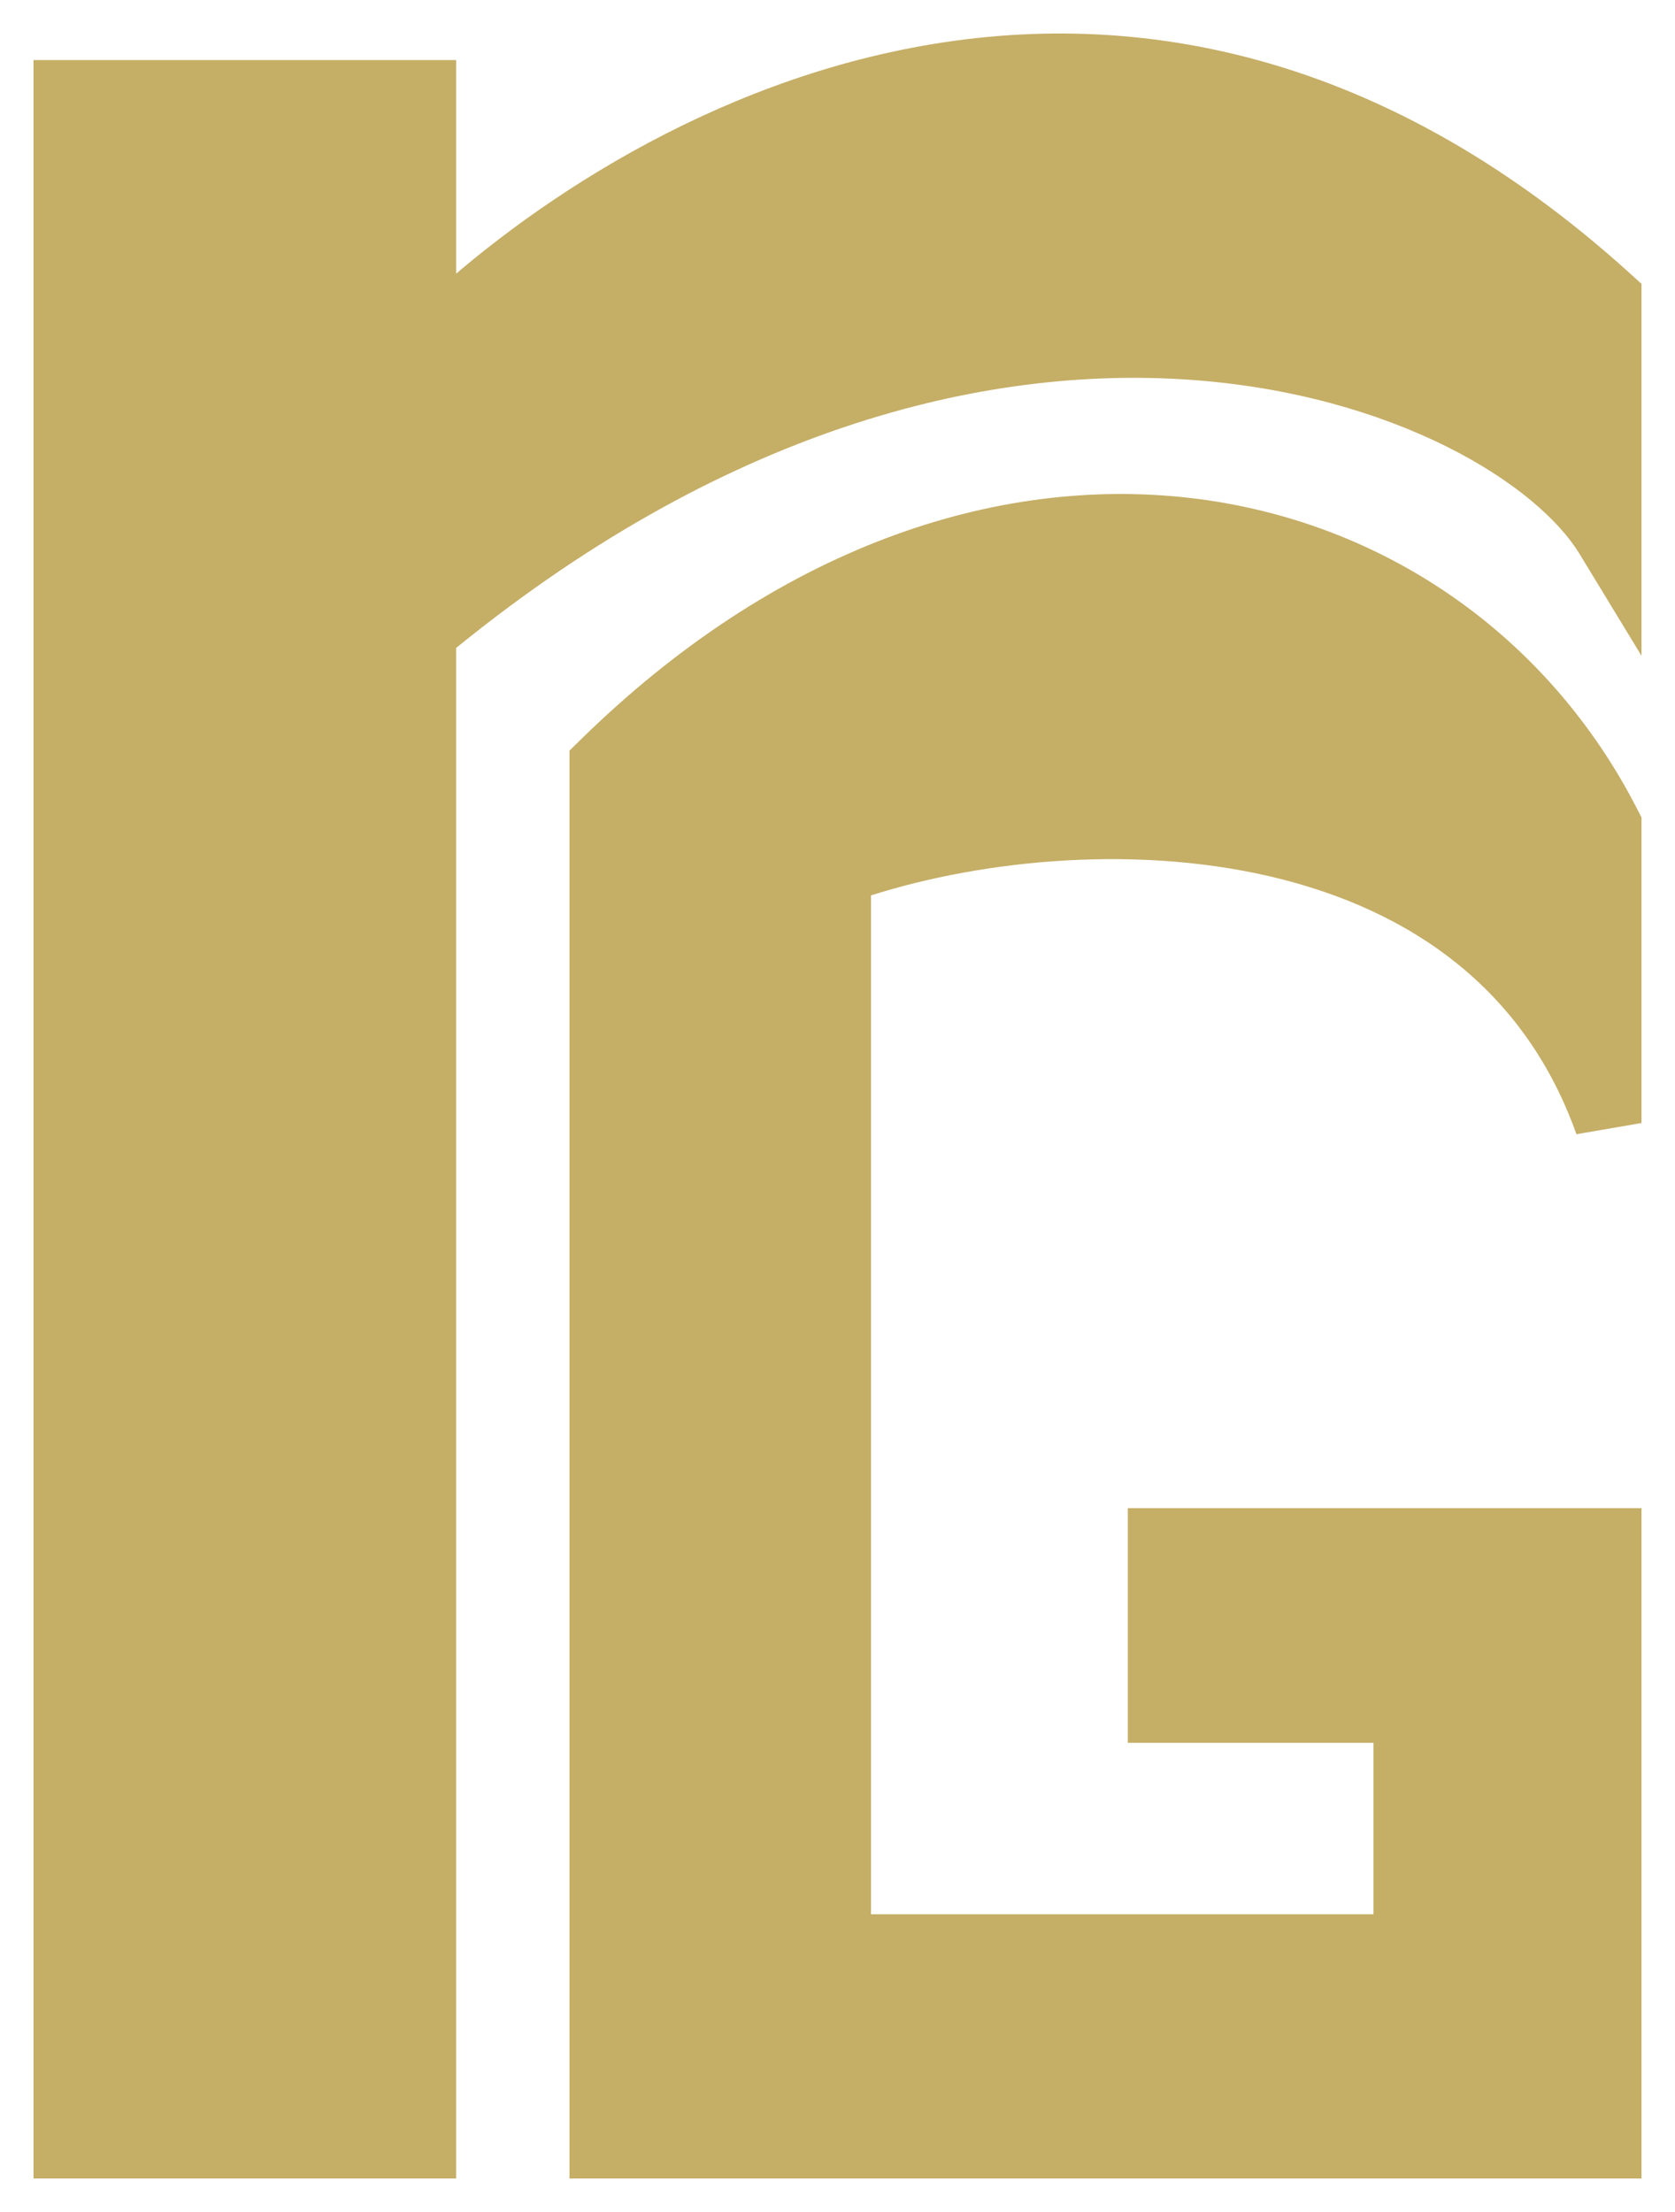 <svg width="25" height="33" viewBox="0 0 25 33" version="1.1" xmlns="http://www.w3.org/2000/svg" xmlns:xlink="http://www.w3.org/1999/xlink">
<title>Union</title>
<desc>Created using Figma</desc>
<g id="Canvas" transform="translate(-85 508)">
<g id="Union">
<use xlink:href="#path0_fill" transform="translate(86 -507)" fill="#C5AE66"/>
<use xlink:href="#path1_fill" transform="translate(86 -507)" fill="#C5AE66"/>
<use xlink:href="#path2_stroke" transform="translate(86 -507)" fill="#C5AE66"/>
</g>
</g>
<defs>
<path id="path0_fill" d="M 0 0.396L 5.308 0.396L 5.308 4.222C 8.109 1.416 15.569 -3.276 23 3.457L 23 7C 21.526 4.577 13.8 1.391 5.308 8.43L 5.308 31L 0 31L 0 0.396Z"/>
<path id="path1_fill" d="M 8 10.407L 8 31L 23 31L 23 22L 16.333 22L 16.333 24.5L 20 24.5L 20 28.058L 11.5 28.058L 11.5 12C 14.907 10.774 21.222 10.753 23 15.754L 23 11.315C 20.5 6.407 13.689 4.818 8 10.407Z"/>
<path id="path2_stroke" d="M 5.308 0.396L 5.808 0.396L 5.808 -0.104L 5.308 -0.104L 5.308 0.396ZM 0 0.396L 0 -0.104L -0.5 -0.104L -0.5 0.396L 0 0.396ZM 5.308 4.222L 4.808 4.222L 4.808 5.43L 5.662 4.575L 5.308 4.222ZM 23 3.457L 23.5 3.457L 23.5 3.235L 23.336 3.086L 23 3.457ZM 23 7L 22.573 7.26L 23.5 8.783L 23.5 7L 23 7ZM 5.308 8.43L 4.989 8.045L 4.808 8.195L 4.808 8.43L 5.308 8.43ZM 5.308 31L 5.308 31.5L 5.808 31.5L 5.808 31L 5.308 31ZM 0 31L -0.5 31L -0.5 31.5L 0 31.5L 0 31ZM 8 31L 7.5 31L 7.5 31.5L 8 31.5L 8 31ZM 8 10.407L 7.65 10.051L 7.5 10.198L 7.5 10.407L 8 10.407ZM 23 31L 23 31.5L 23.5 31.5L 23.5 31L 23 31ZM 23 22L 23.5 22L 23.5 21.5L 23 21.5L 23 22ZM 16.333 22L 16.333 21.5L 15.833 21.5L 15.833 22L 16.333 22ZM 16.333 24.5L 15.833 24.5L 15.833 25L 16.333 25L 16.333 24.5ZM 20 24.5L 20.5 24.5L 20.5 24L 20 24L 20 24.5ZM 20 28.058L 20 28.558L 20.5 28.558L 20.5 28.058L 20 28.058ZM 11.5 28.058L 11 28.058L 11 28.558L 11.5 28.558L 11.5 28.058ZM 11.5 12L 11.331 11.53L 11 11.649L 11 12L 11.5 12ZM 23 15.754L 22.529 15.921L 23.5 15.754L 23 15.754ZM 23 11.315L 23.5 11.315L 23.5 11.195L 23.445 11.088L 23 11.315ZM 5.308 -0.104L 0 -0.104L 0 0.896L 5.308 0.896L 5.308 -0.104ZM 5.808 4.222L 5.808 0.396L 4.808 0.396L 4.808 4.222L 5.808 4.222ZM 23.336 3.086C 19.496 -0.393 15.608 -0.942 12.312 -0.226C 9.047 0.482 6.4 2.42 4.954 3.868L 5.662 4.575C 7.017 3.218 9.501 1.407 12.524 0.751C 15.516 0.102 19.073 0.573 22.664 3.827L 23.336 3.086ZM 23.5 7L 23.5 3.457L 22.5 3.457L 22.5 7L 23.5 7ZM 5.627 8.815C 9.781 5.371 13.711 4.455 16.751 4.665C 18.276 4.771 19.581 5.16 20.585 5.659C 21.6 6.164 22.27 6.763 22.573 7.26L 23.427 6.74C 22.992 6.026 22.144 5.318 21.03 4.764C 19.906 4.204 18.472 3.782 16.82 3.668C 13.505 3.439 9.326 4.449 4.989 8.045L 5.627 8.815ZM 5.808 31L 5.808 8.43L 4.808 8.43L 4.808 31L 5.808 31ZM 0 31.5L 5.308 31.5L 5.308 30.5L 0 30.5L 0 31.5ZM -0.5 0.396L -0.5 31L 0.5 31L 0.5 0.396L -0.5 0.396ZM 8.5 31L 8.5 10.407L 7.5 10.407L 7.5 31L 8.5 31ZM 22.5 22L 22.5 31L 23.5 31L 23.5 22L 22.5 22ZM 16.333 22.5L 23 22.5L 23 21.5L 16.333 21.5L 16.333 22.5ZM 16.833 24.5L 16.833 22L 15.833 22L 15.833 24.5L 16.833 24.5ZM 20 24L 16.333 24L 16.333 25L 20 25L 20 24ZM 20.5 28.058L 20.5 24.5L 19.5 24.5L 19.5 28.058L 20.5 28.058ZM 11.5 28.558L 20 28.558L 20 27.558L 11.5 27.558L 11.5 28.558ZM 11 12L 11 28.058L 12 28.058L 12 12L 11 12ZM 23.471 15.586C 22.508 12.877 20.308 11.544 17.964 11.053C 15.634 10.565 13.11 10.89 11.331 11.53L 11.669 12.47C 13.298 11.885 15.634 11.586 17.759 12.031C 19.868 12.473 21.714 13.63 22.529 15.921L 23.471 15.586ZM 22.5 11.315L 22.5 15.754L 23.5 15.754L 23.5 11.315L 22.5 11.315ZM 8.35 10.764C 11.104 8.058 14.085 7.129 16.639 7.421C 19.198 7.714 21.38 9.236 22.555 11.542L 23.445 11.088C 22.12 8.486 19.647 6.759 16.753 6.428C 13.854 6.096 10.585 7.167 7.65 10.051L 8.35 10.764ZM 23 30.5L 8 30.5L 8 31.5L 23 31.5L 23 30.5Z"/>
</defs>
</svg>
